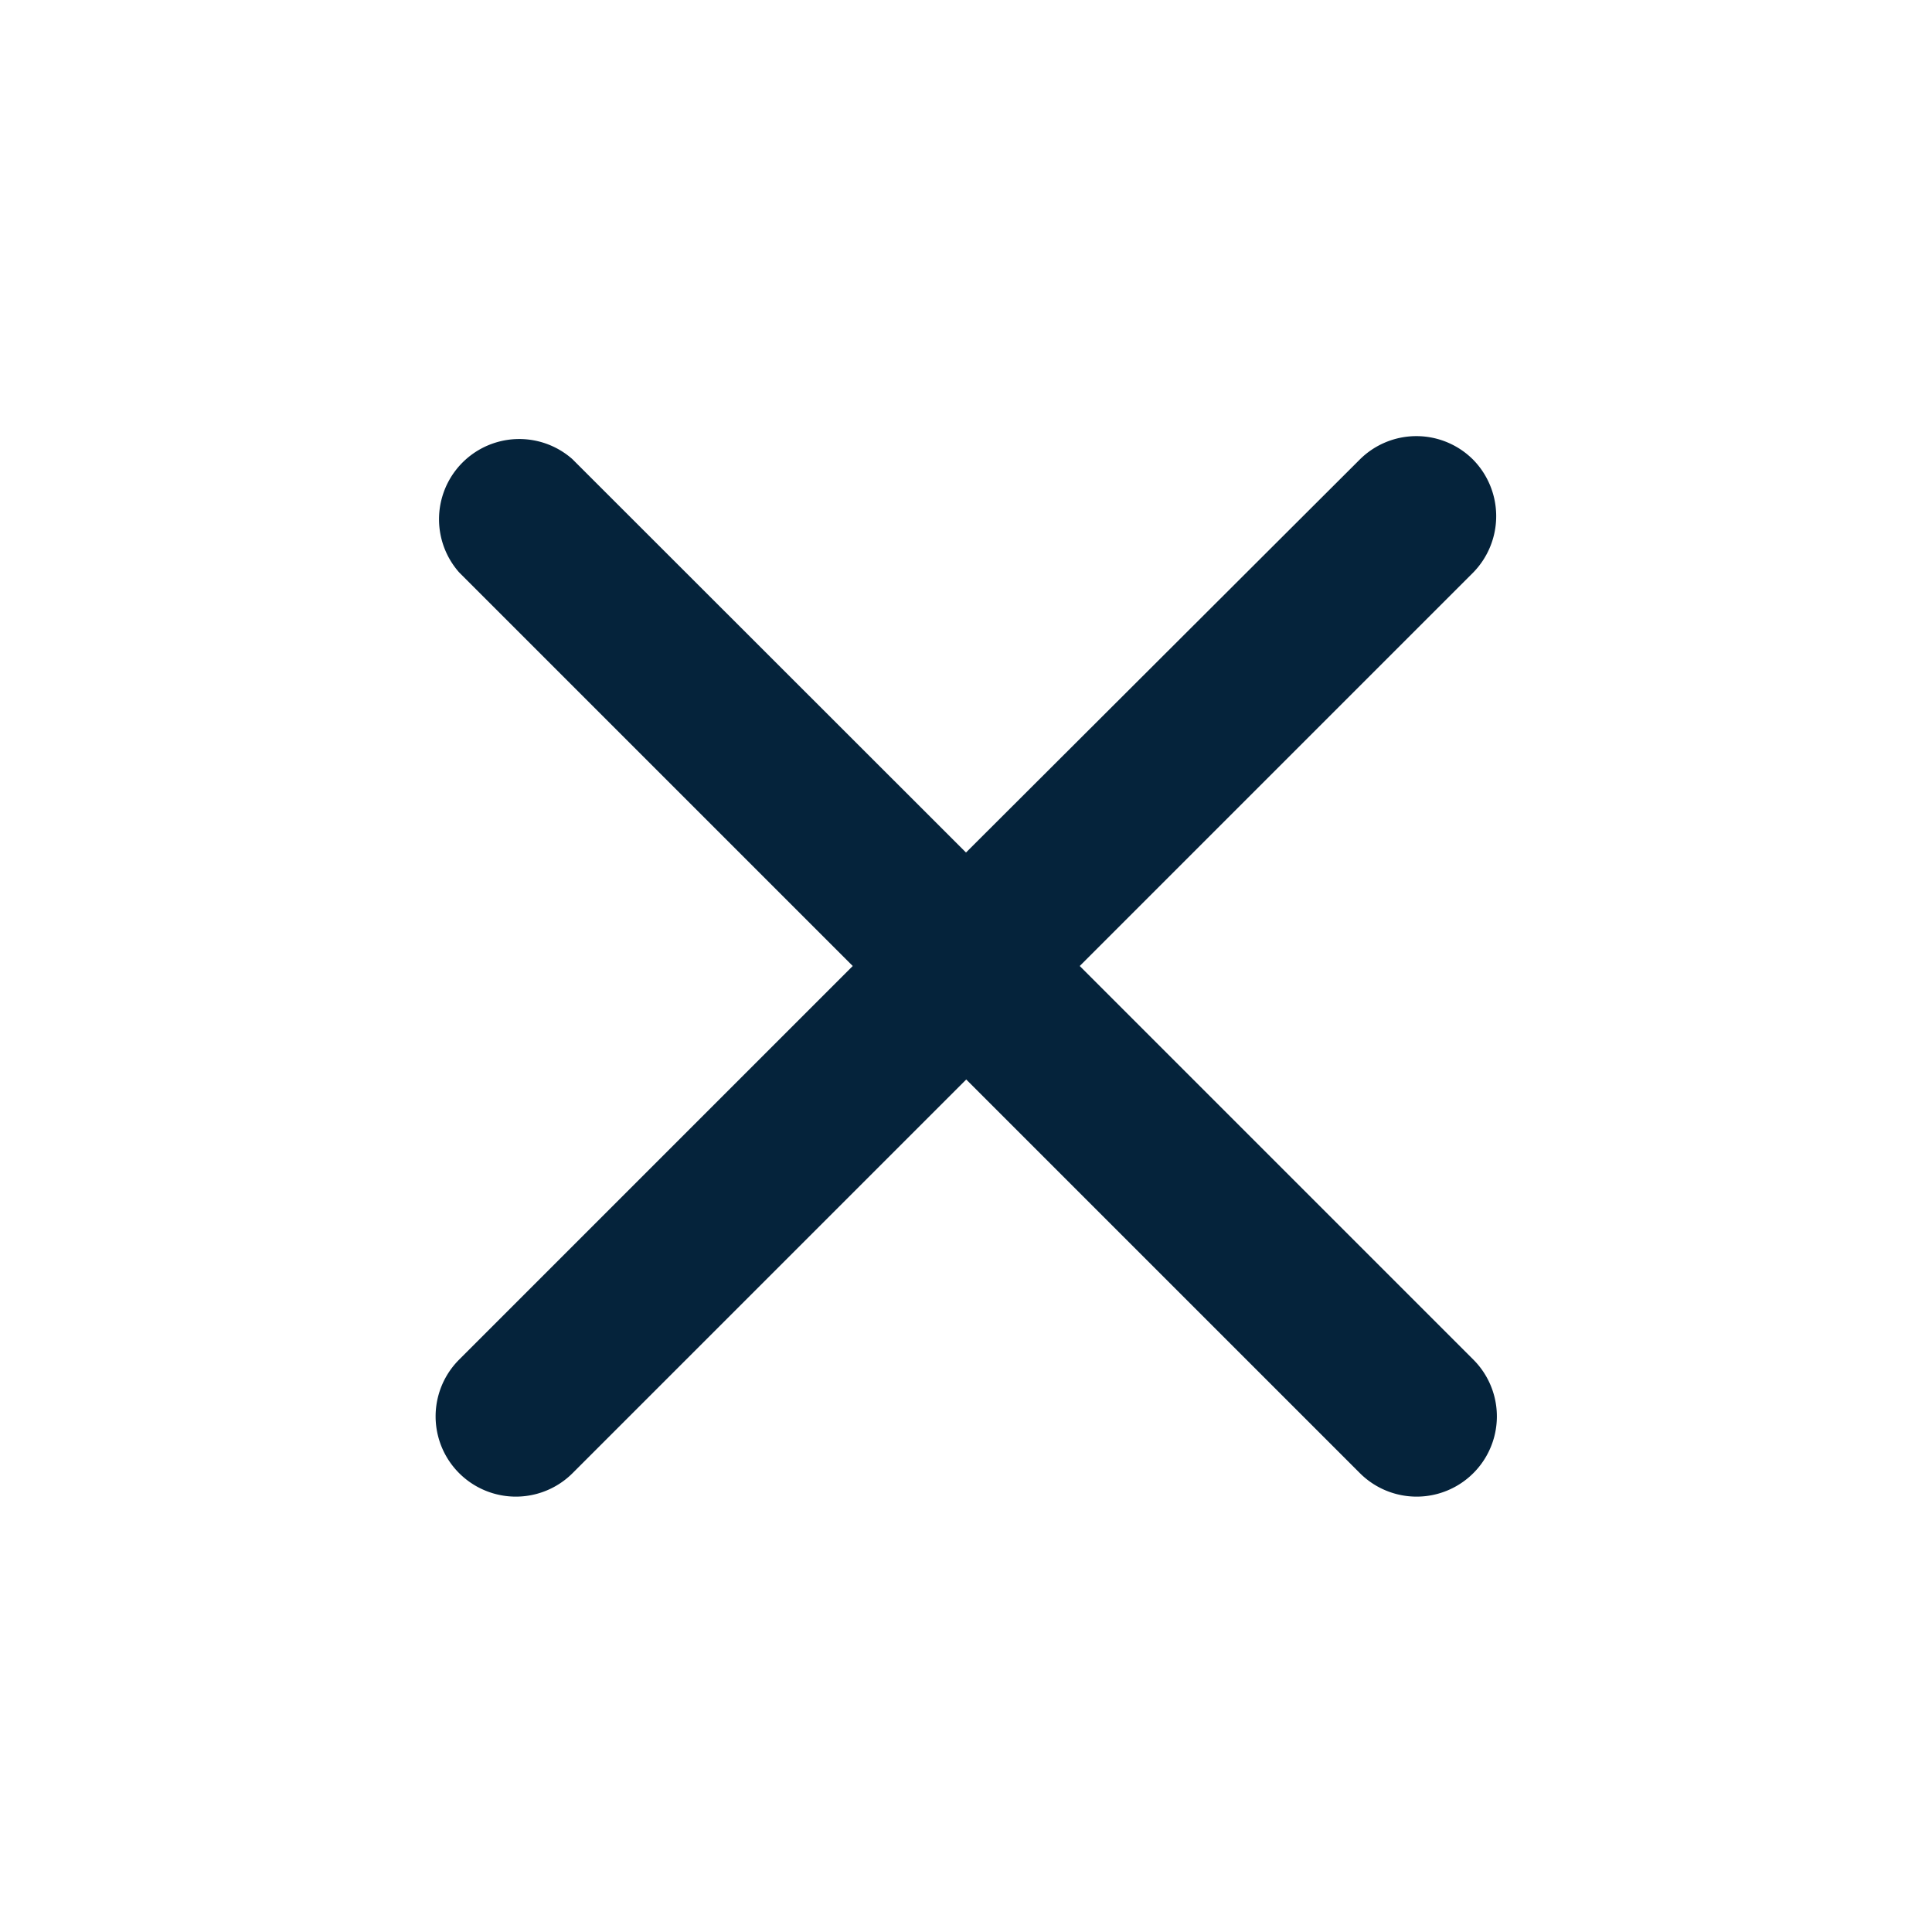 <svg id="close_black_24dp" xmlns="http://www.w3.org/2000/svg" width="31.834" height="31.834" viewBox="0 0 31.834 31.834">
  <path id="Path_2497" data-name="Path 2497" d="M0,0H31.834V31.834H0Z" fill="none"/>
  <path id="Path_2498" data-name="Path 2498" d="M22.508,5.809a1.321,1.321,0,0,0-1.87,0l-6.486,6.473L7.666,5.8A1.322,1.322,0,0,0,5.8,7.666l6.486,6.486L5.8,20.638a1.322,1.322,0,0,0,1.87,1.87l6.486-6.486,6.486,6.486a1.322,1.322,0,0,0,1.87-1.87l-6.486-6.486,6.486-6.486A1.329,1.329,0,0,0,22.508,5.809Z" transform="translate(1.765 1.765)" fill="#05233b"/>
</svg>
